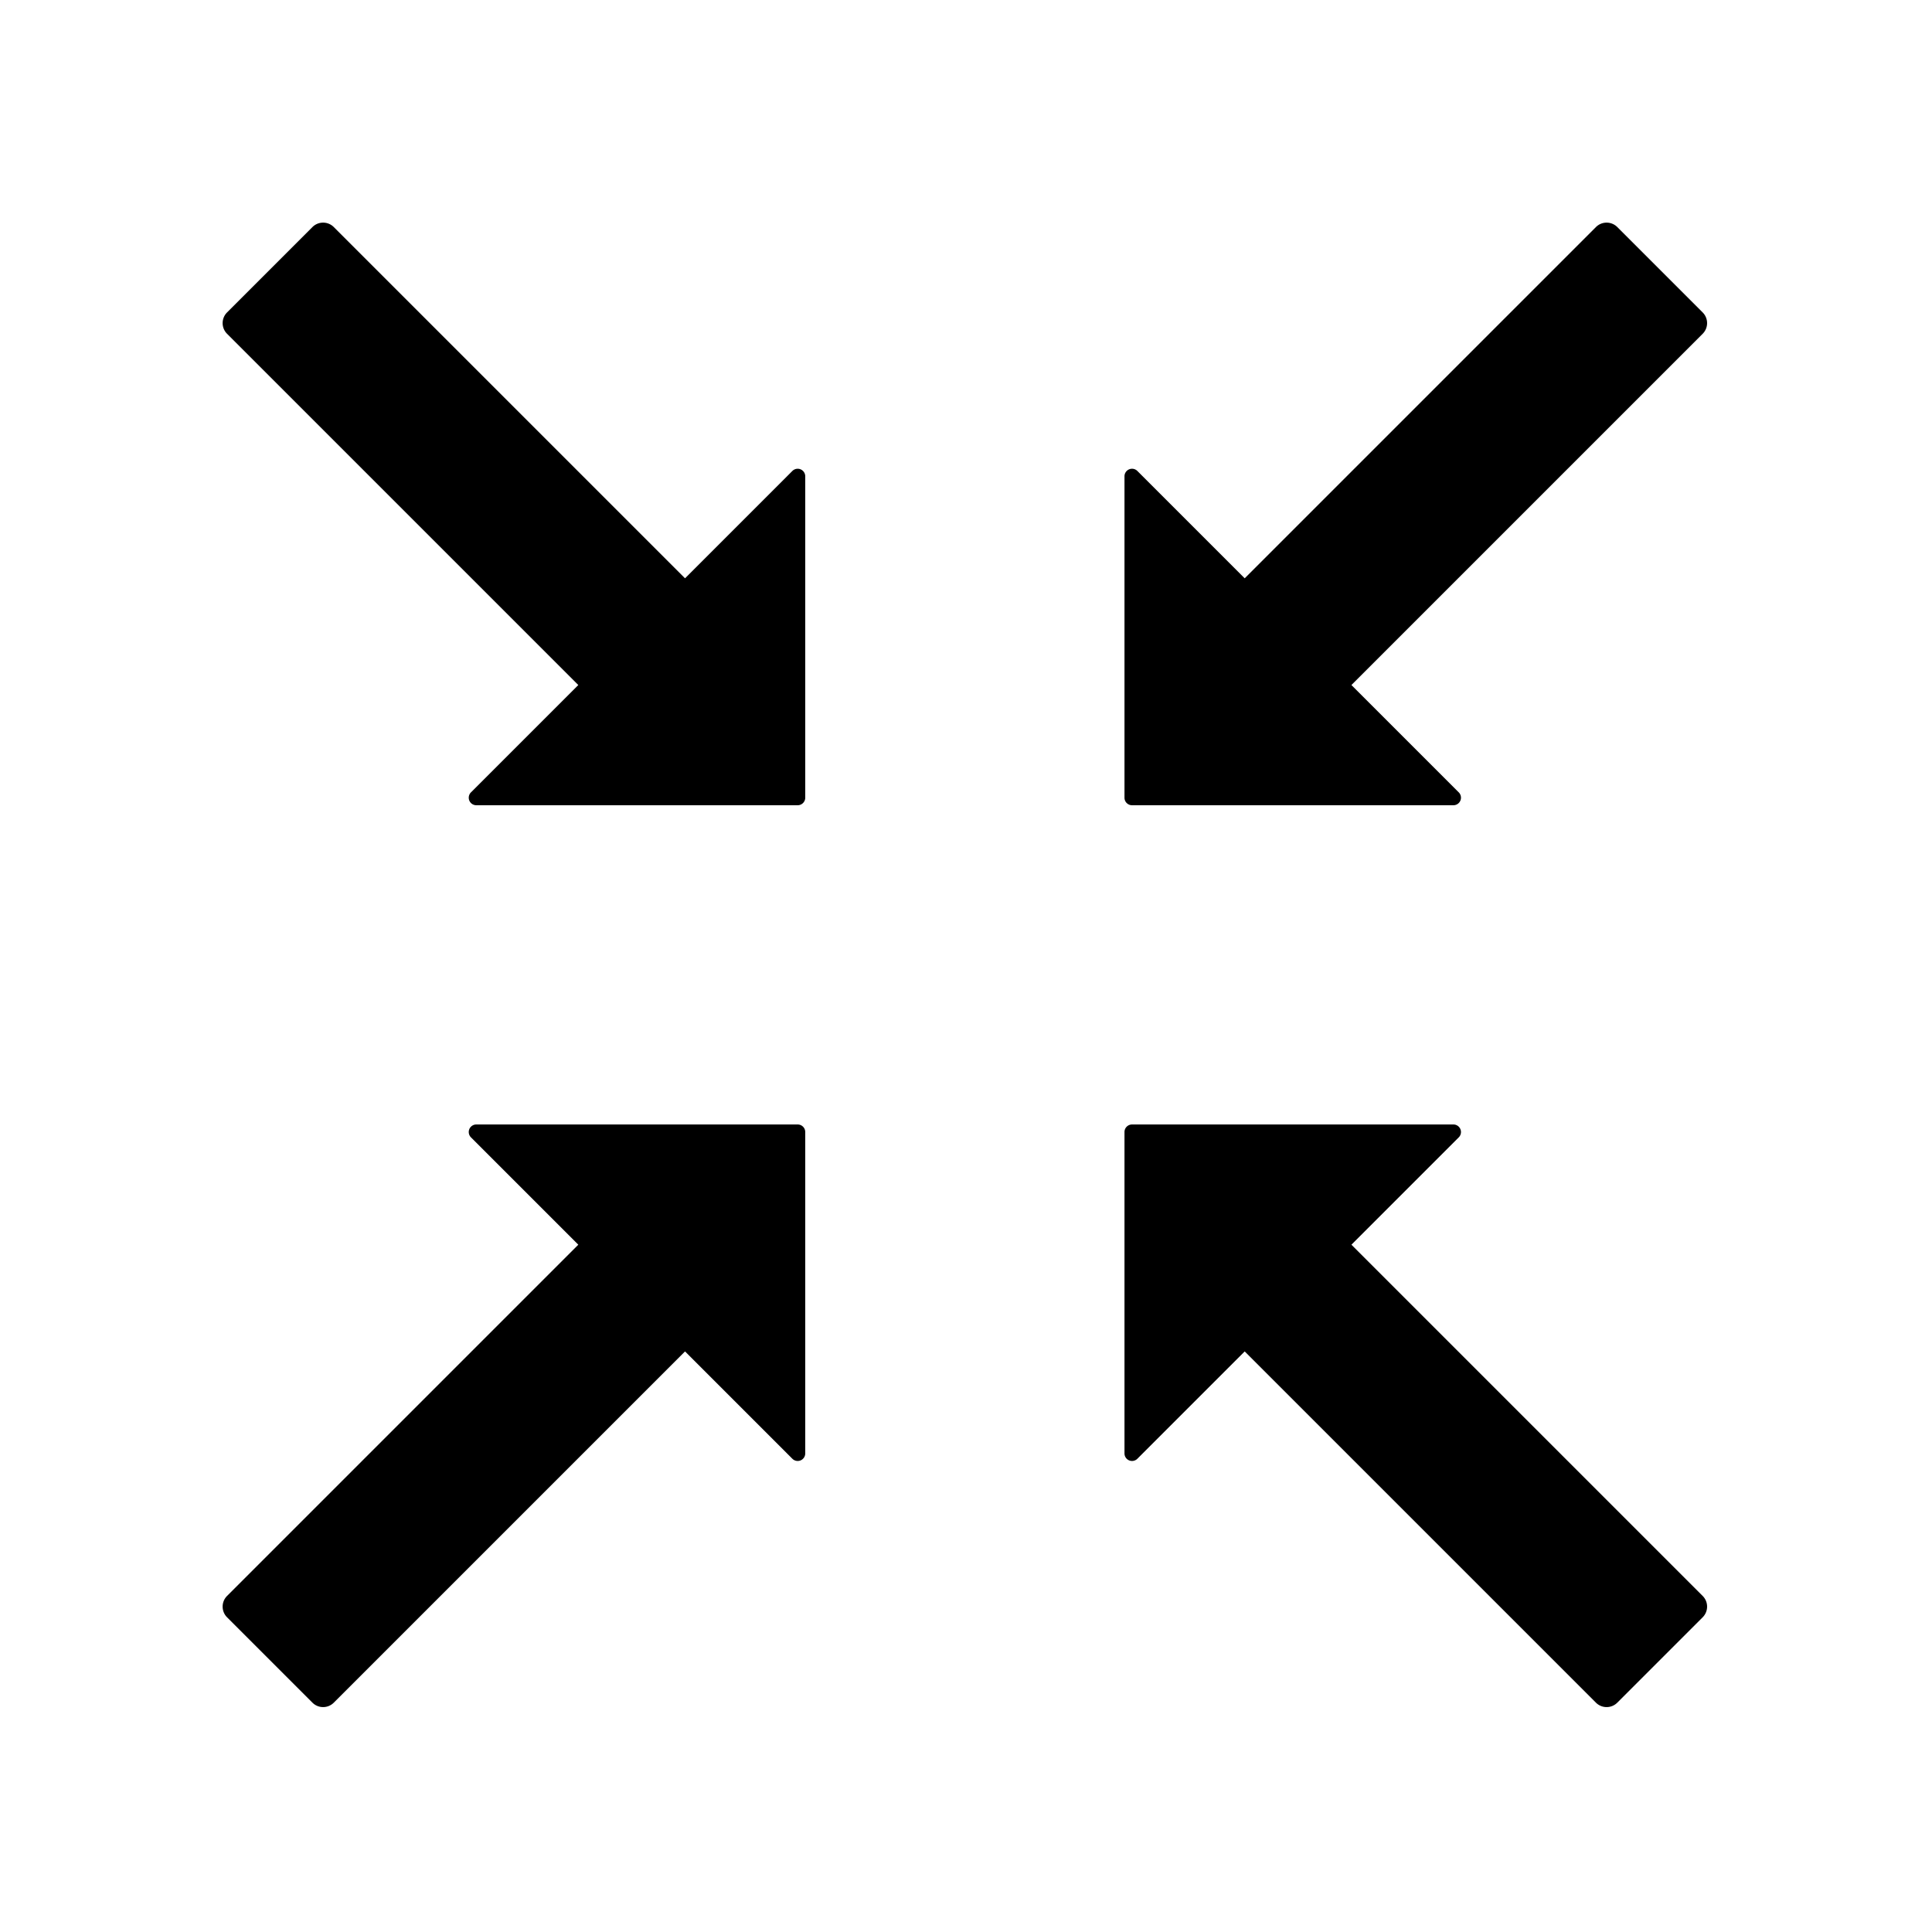 <svg xmlns="http://www.w3.org/2000/svg" viewBox="0 0 1024 1024" version="1.1"><path d="M857.196 120.344l45.254 45.254a8 8 0 0 1 0 11.314l-186.166 186.166 56.888 56.888a4 4 0 0 1 1.156 2.476l0.016 0.352a4 4 0 0 1-3.702 3.988l-0.3 0.012H600a4 4 0 0 1-3.99-3.7l-0.01-0.3v-170.344a4 4 0 0 1 6.574-3.06l0.254 0.232 56.888 56.888 186.166-186.166a8 8 0 0 1 11.314 0zM165.598 902.45l-45.254-45.254a8 8 0 0 1 0-11.314l186.166-186.166-56.888-56.888a4 4 0 0 1-1.156-2.476l-0.016-0.352a4 4 0 0 1 3.702-3.99l0.3-0.01h170.342a4 4 0 0 1 3.988 3.7l0.012 0.3v170.344a4 4 0 0 1-6.574 3.06l-0.254-0.232-56.888-56.888-186.166 186.166a8 8 0 0 1-11.314 0zM165.598 120.344L120.344 165.598a8 8 0 0 0 0 11.314l186.166 186.166-56.888 56.888a4 4 0 0 0-1.156 2.476l-0.016 0.352a4 4 0 0 0 3.702 3.988l0.3 0.012h170.342a4 4 0 0 0 3.988-3.7l0.012-0.3v-170.344a4 4 0 0 0-6.574-3.06l-0.254 0.232-56.888 56.888-186.166-186.166a8 8 0 0 0-11.314 0zM857.196 902.45l45.254-45.254a8 8 0 0 0 0-11.314l-186.166-186.166 56.888-56.888a4 4 0 0 0 1.156-2.476l0.016-0.352a4 4 0 0 0-3.702-3.99l-0.3-0.01H600a4 4 0 0 0-3.99 3.7L596 600v170.344a4 4 0 0 0 6.574 3.06l0.254-0.232 56.888-56.888 186.166 186.166a8 8 0 0 0 11.314 0z" p-id="13725"></path></svg>